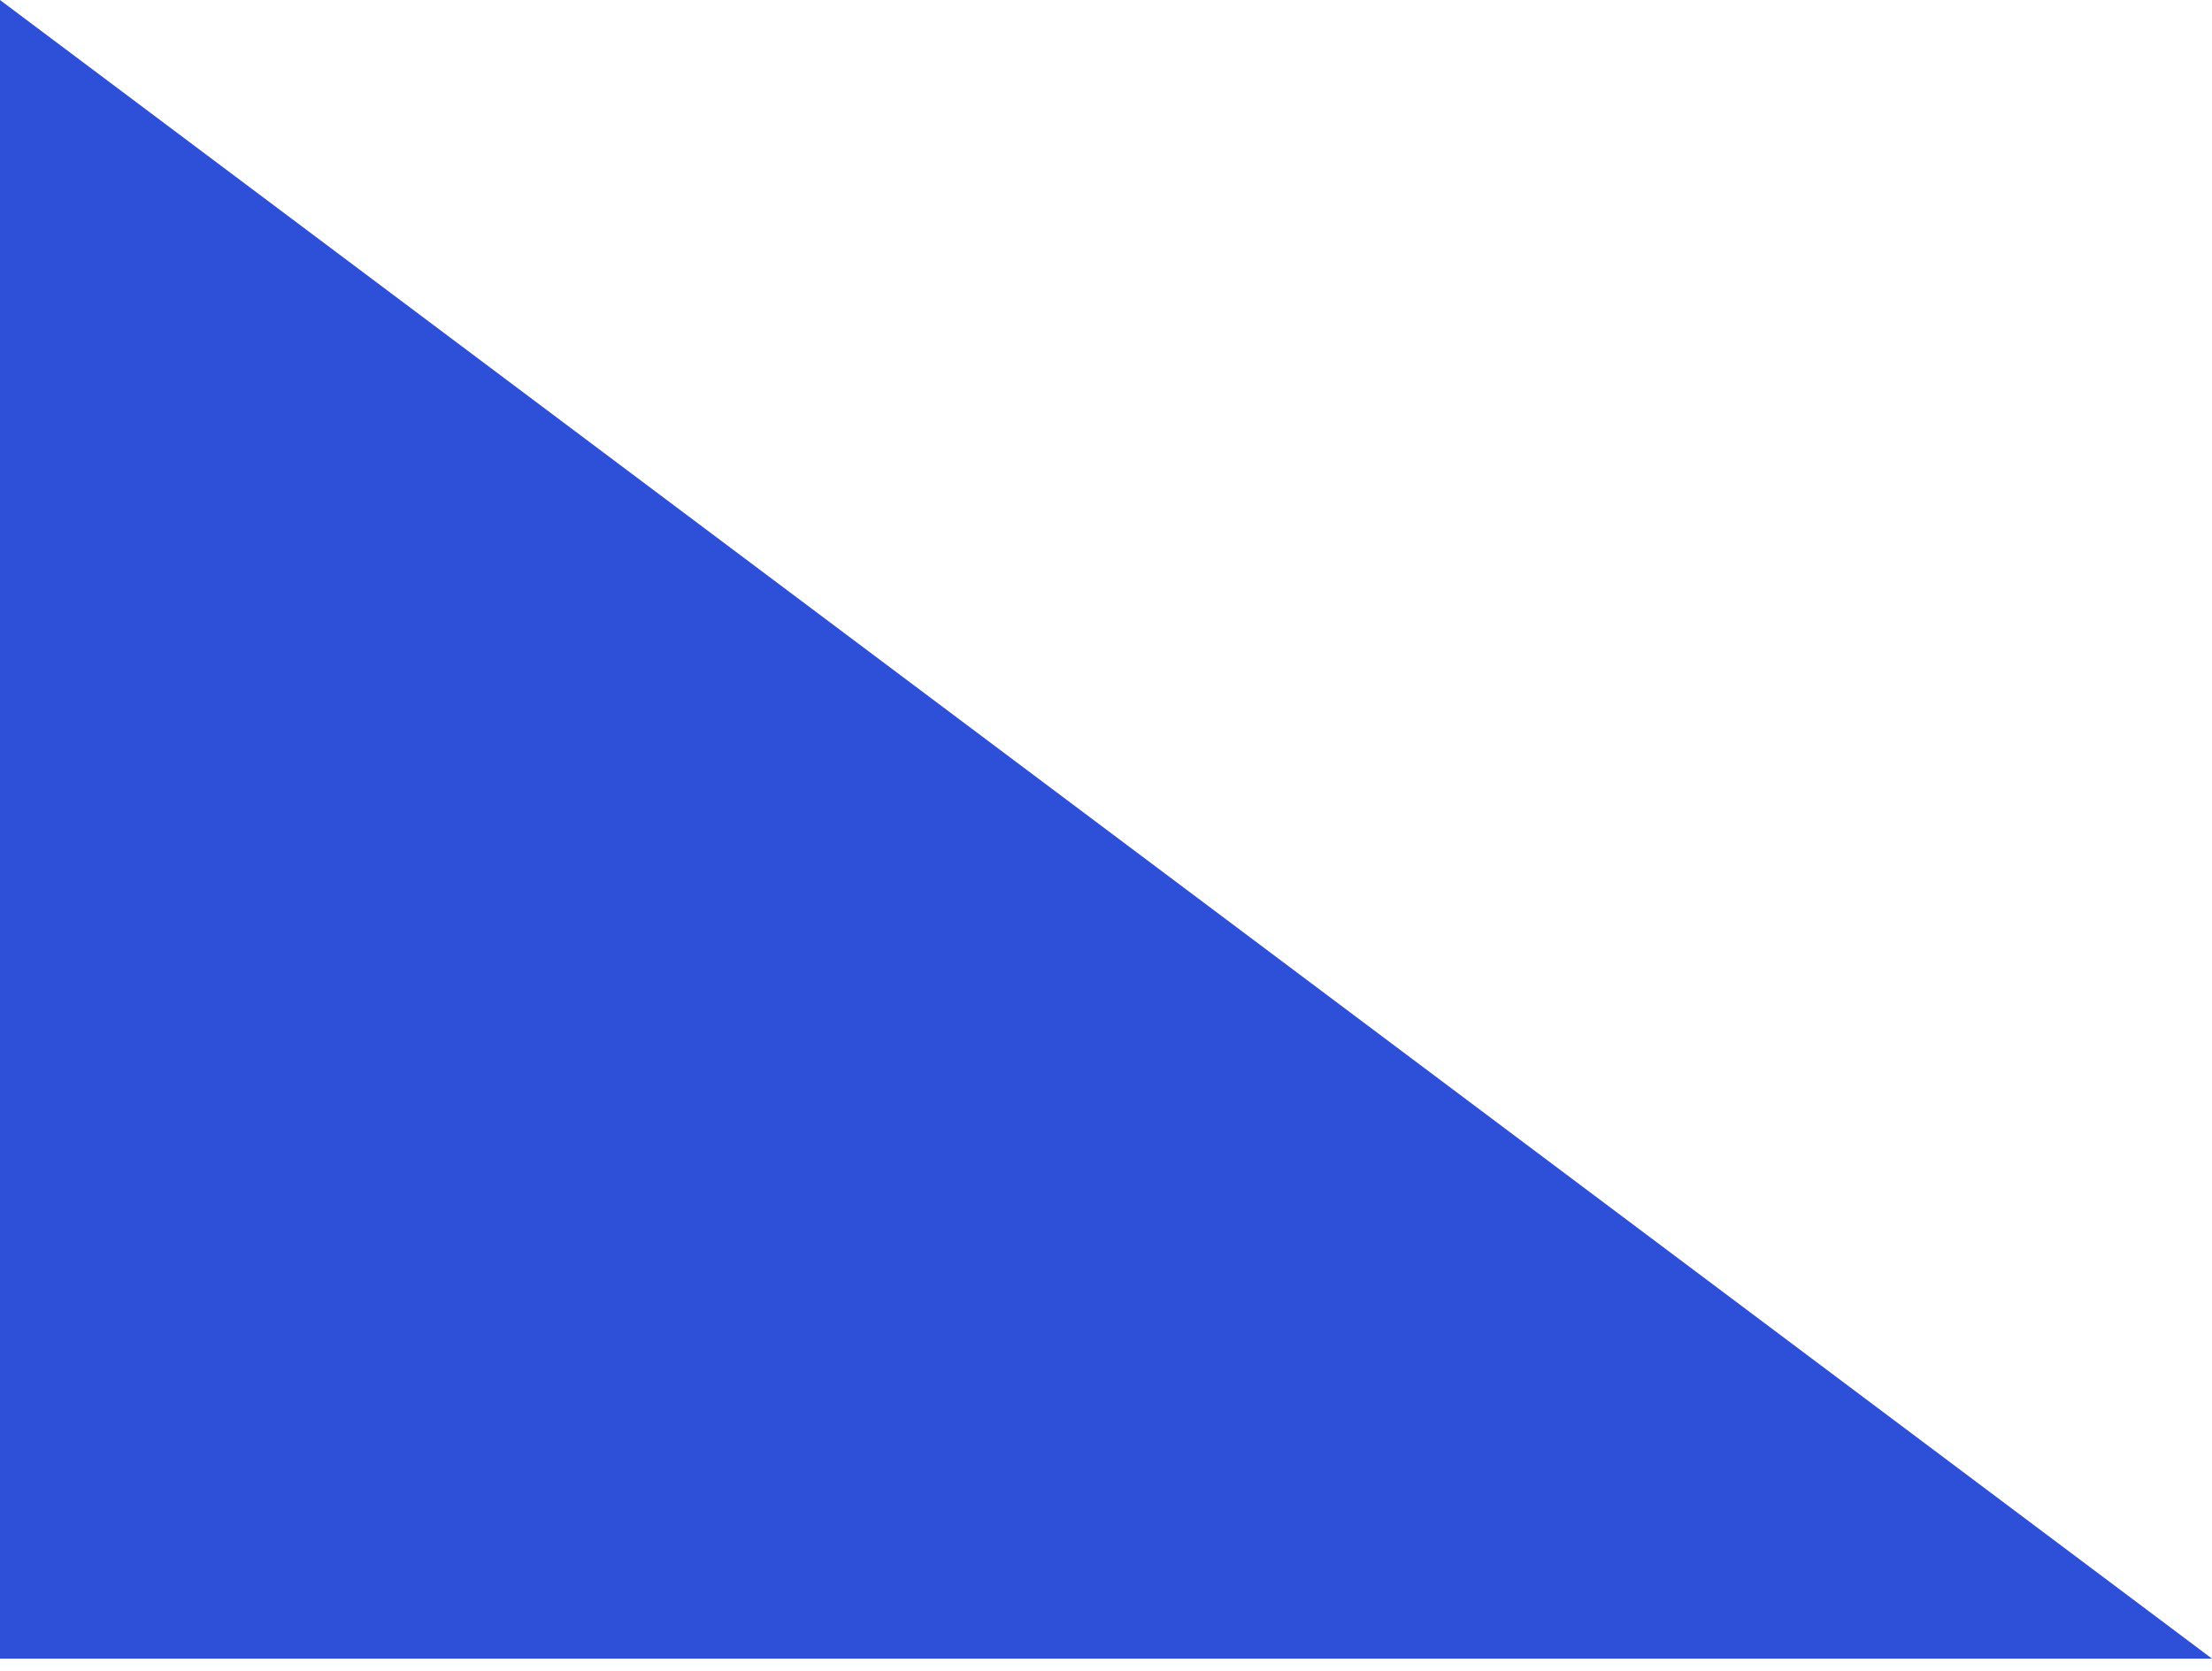 <svg width="45" height="34" viewBox="0 0 45 34" fill="none" xmlns="http://www.w3.org/2000/svg">
<path fill-rule="evenodd" clip-rule="evenodd" d="M0 33.75L0 0L22.5 16.875L45 33.75L0 33.75Z" fill="#2E4FD7"/>
</svg>
